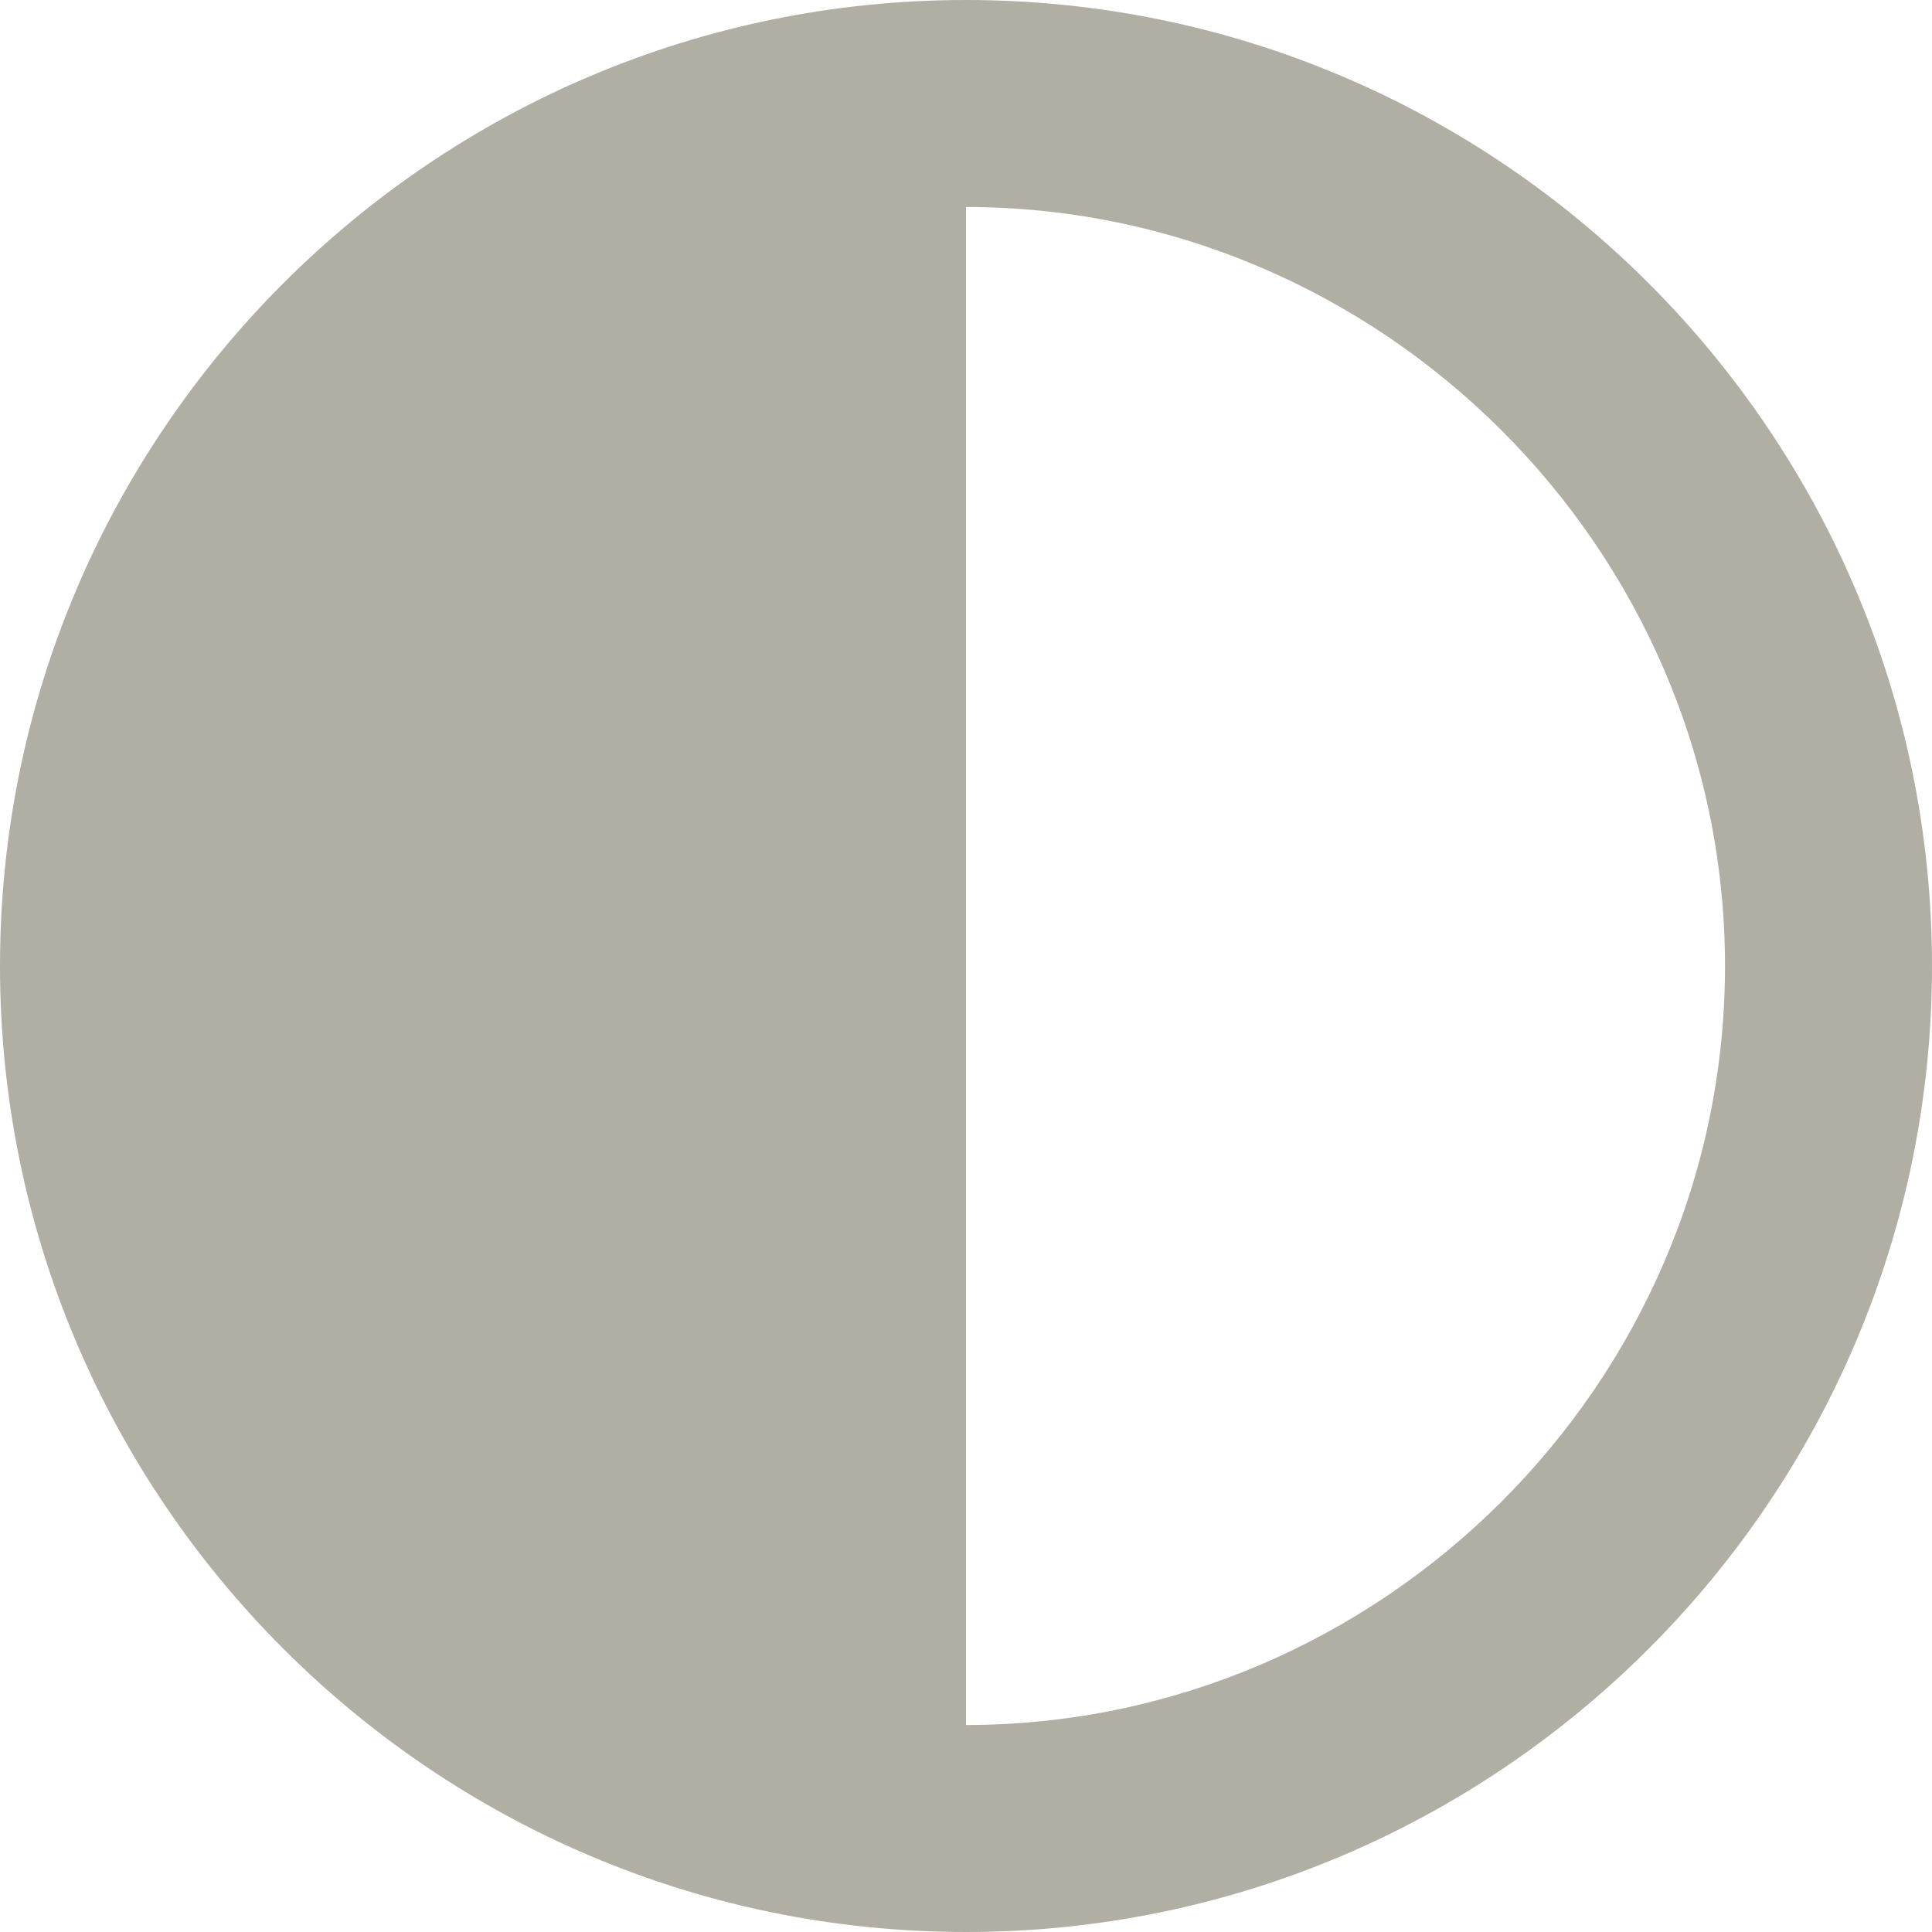 <?xml version="1.0" encoding="utf-8"?>
<!-- Generator: Adobe Illustrator 18.0.0, SVG Export Plug-In . SVG Version: 6.00 Build 0)  -->
<!DOCTYPE svg PUBLIC "-//W3C//DTD SVG 1.1//EN" "http://www.w3.org/Graphics/SVG/1.1/DTD/svg11.dtd">
<svg version="1.1" id="Layer_1" xmlns="http://www.w3.org/2000/svg" xmlns:xlink="http://www.w3.org/1999/xlink" x="0px" y="0px"
	 width="14px" height="14px" viewBox="0 0 14 14" enable-background="new 0 0 14 14" xml:space="preserve">
<path fill="#B1AEA3" d="M7,0C3.141,0,0,3.141,0,7s3.141,7,7,7s7-3.141,7-7S10.859,0,7,0z M7,12.5v-11c3,0,5.5,2.468,5.5,5.5
	S10,12.5,7,12.5z"/>
</svg>
